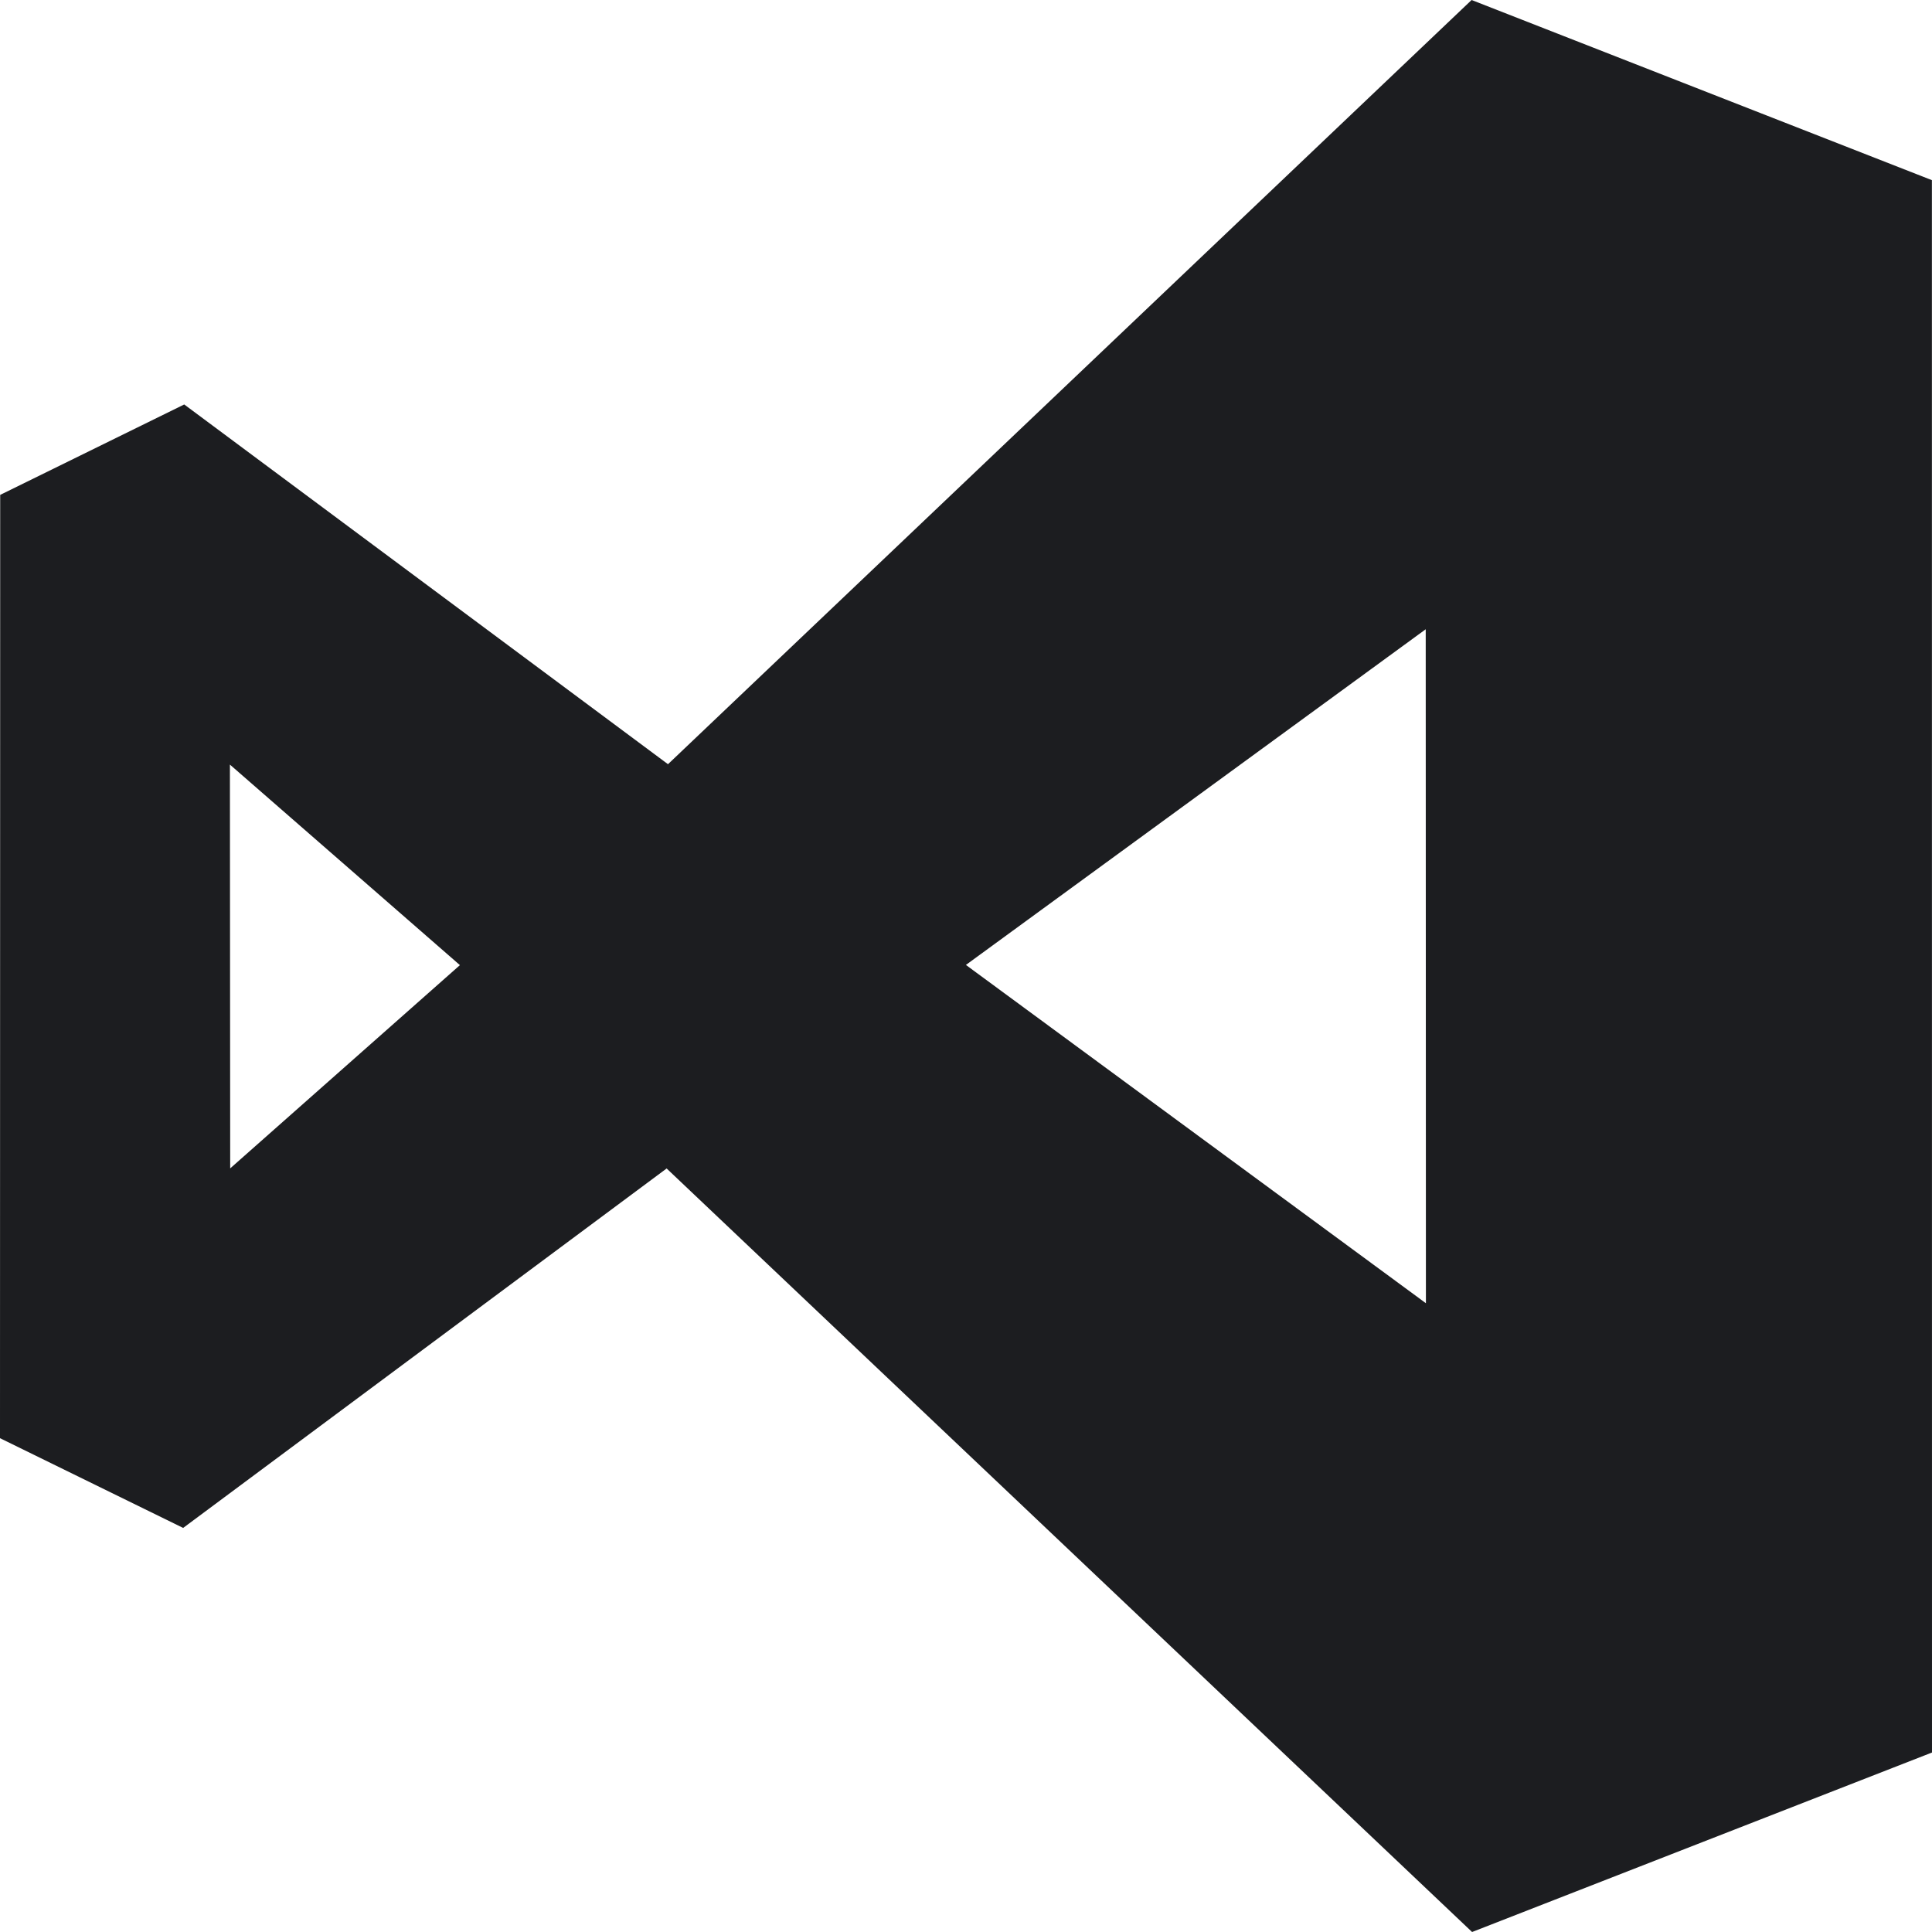 <?xml version="1.0" encoding="UTF-8" standalone="no"?>
<!-- Uploaded to: SVG Repo, www.svgrepo.com, Generator: SVG Repo Mixer Tools -->
<svg width="800px" height="800px" viewBox="0 0 20 20" version="1.1" xmlns="http://www.w3.org/2000/svg" xmlns:xlink="http://www.w3.org/1999/xlink">
    
    <title>visual_studio [#145]</title>
    <desc>Created with Sketch.</desc>
    <defs>

</defs>
    <g id="Page-1" stroke="none" stroke-width="1" fill="#1C1D20" fill-rule="evenodd">
        <g id="Dribbble-Light-Preview" transform="translate(-420, -7519)" fill="#1C1D20">
            <g id="icons" transform="translate(56, 160)">
                <path d="M373.999,7368.989 L378.759,7365.514 L378.761,7372.491 L373.999,7368.989 Z M366.383,7371.095 L366.38,7366.915 L368.761,7368.991 L366.383,7371.095 Z M383.999,7360.865 L379.234,7359 L370.915,7366.911 L365.907,7363.187 L364.002,7364.123 L364,7373.888 L365.896,7374.817 L370.901,7371.096 L379.239,7379 L384,7377.142 L383.999,7360.865 Z" id="visual_studio-[#145]">

</path>
            </g>
        </g>
    </g>
</svg>